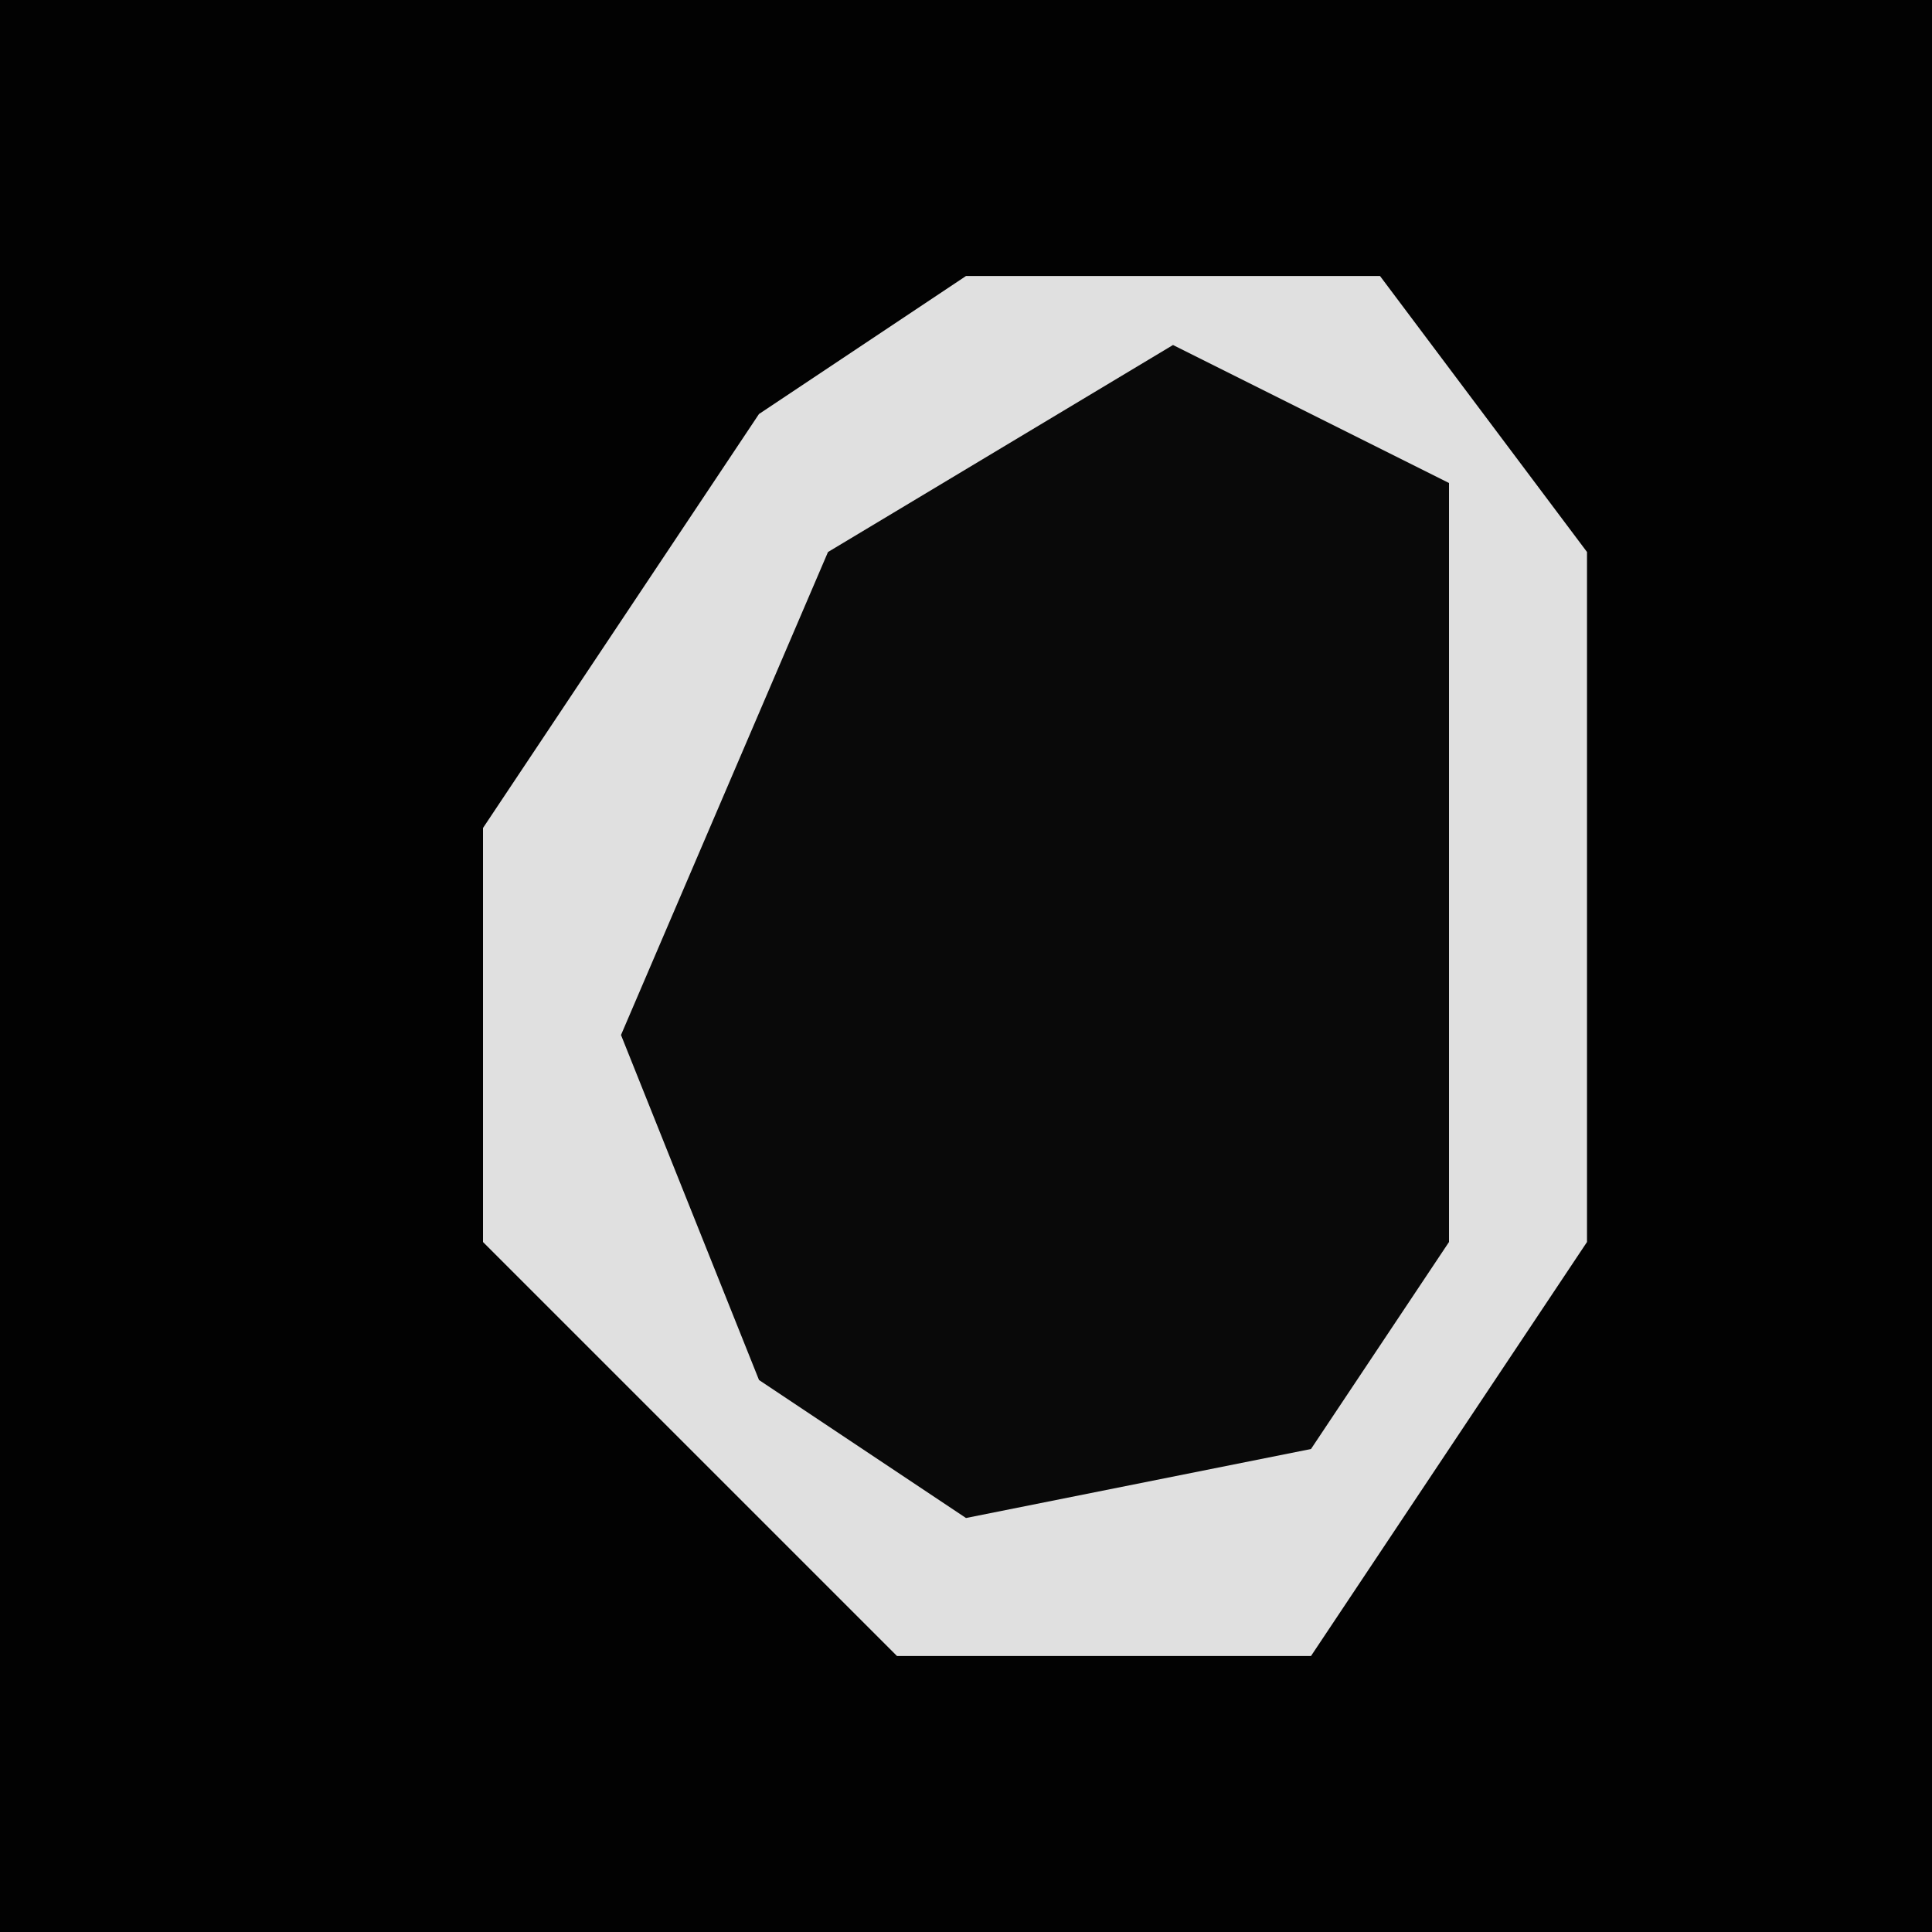 <?xml version="1.0" encoding="UTF-8"?>
<svg version="1.1" xmlns="http://www.w3.org/2000/svg" width="28" height="28">
<path d="M0,0 L28,0 L28,28 L0,28 Z " fill="#020202" transform="translate(0,0)"/>
<path d="M0,0 L6,0 L9,4 L9,14 L5,20 L-1,20 L-6,15 L-7,14 L-7,8 L-3,2 Z " fill="#090909" transform="translate(14,4)"/>
<path d="M0,0 L6,0 L9,4 L9,14 L5,20 L-1,20 L-6,15 L-7,14 L-7,8 L-3,2 Z M3,1 L-2,4 L-5,11 L-3,16 L0,18 L5,17 L7,14 L7,3 Z " fill="#E0E0E0" transform="translate(14,4)"/>
</svg>
